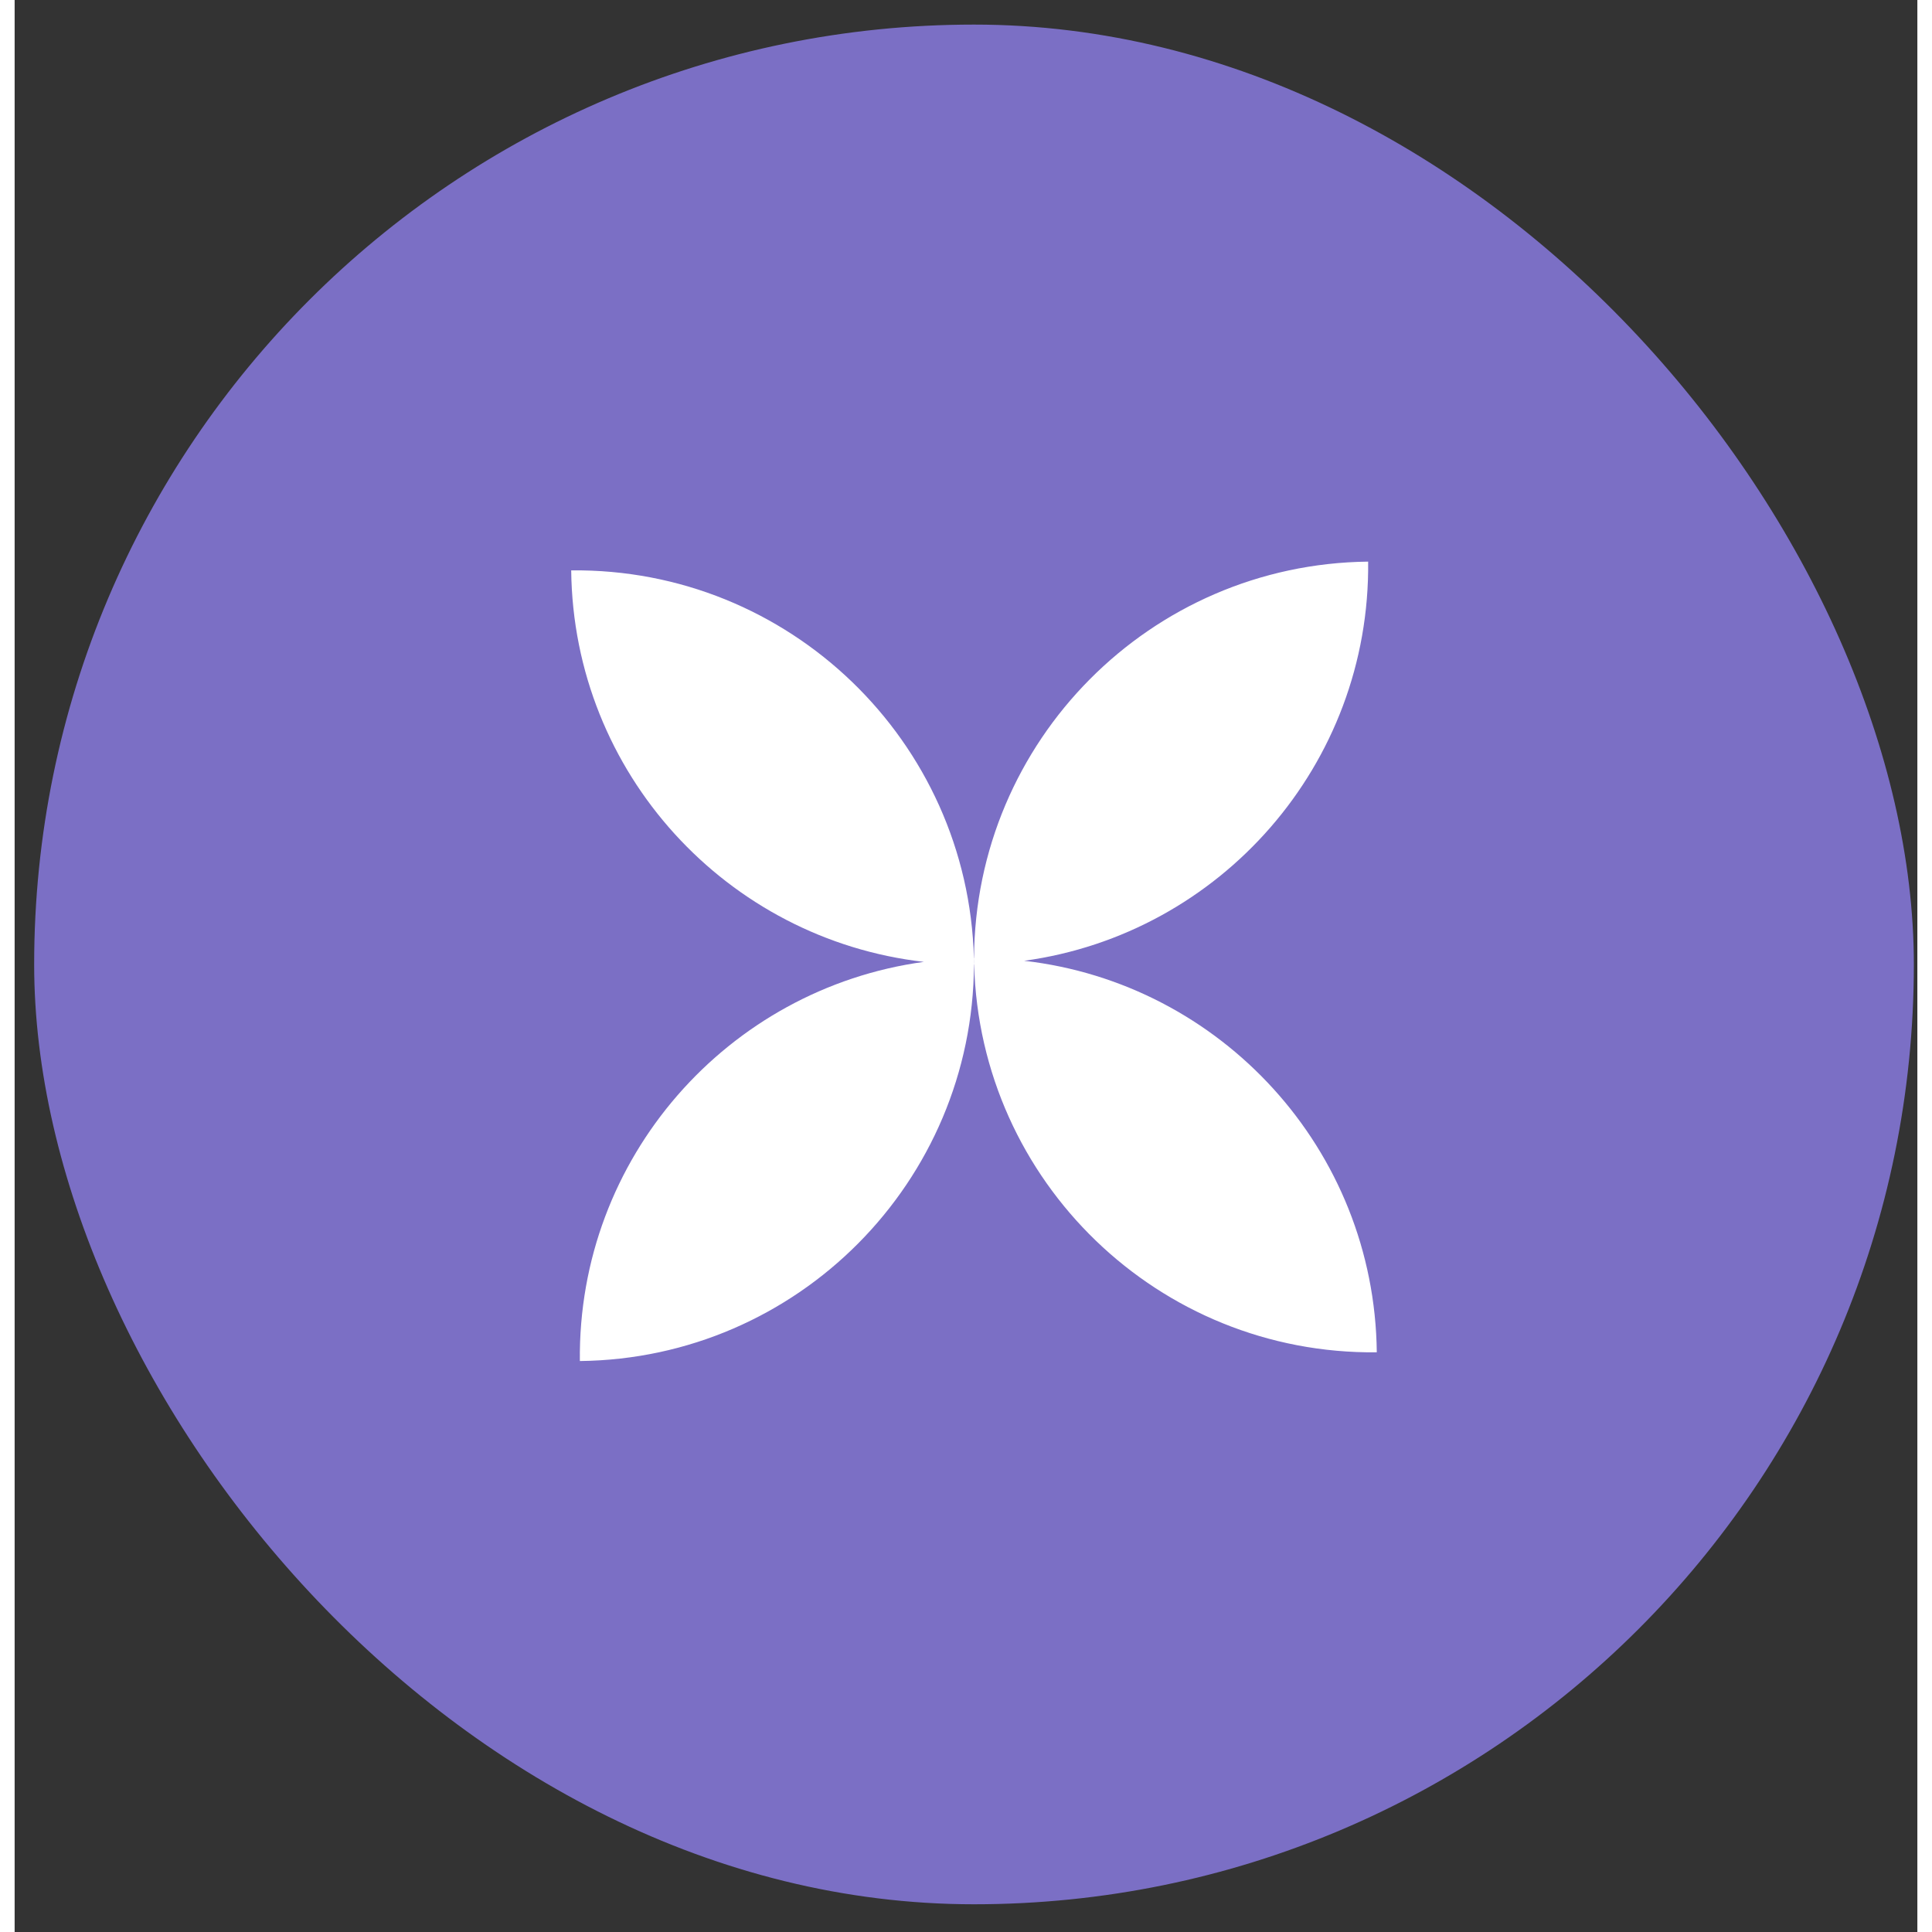 <svg width="55" height="55" viewBox="0 0 65 66" fill="none" xmlns="http://www.w3.org/2000/svg">
<rect x="0" y="0" width="65" height="66" fill="#333333" stroke="none"/>
<rect x="0.667" y="0.84" width="64.213" height="64.213" rx="32.107" fill="#7B6FC5"/>
<path fill-rule="evenodd" clip-rule="evenodd" d="M34.487 32.822C41.206 33.591 46.458 39.259 46.533 46.197C39.087 46.278 32.974 40.365 32.778 32.947H32.775V32.84C32.775 32.822 32.775 32.804 32.774 32.786C32.773 32.769 32.773 32.751 32.773 32.733H32.775C32.808 25.314 38.792 19.268 46.238 19.186C46.313 26.124 41.186 31.905 34.487 32.822ZM32.77 32.733H32.773L32.772 32.734V32.841C32.772 32.859 32.772 32.877 32.773 32.895C32.773 32.913 32.774 32.931 32.774 32.948H32.772C32.739 40.368 26.755 46.413 19.309 46.495C19.233 39.557 24.359 33.776 31.06 32.859C24.341 32.09 19.089 26.422 19.013 19.485C26.459 19.403 32.573 25.316 32.77 32.733Z" fill="white"/>
</svg>
